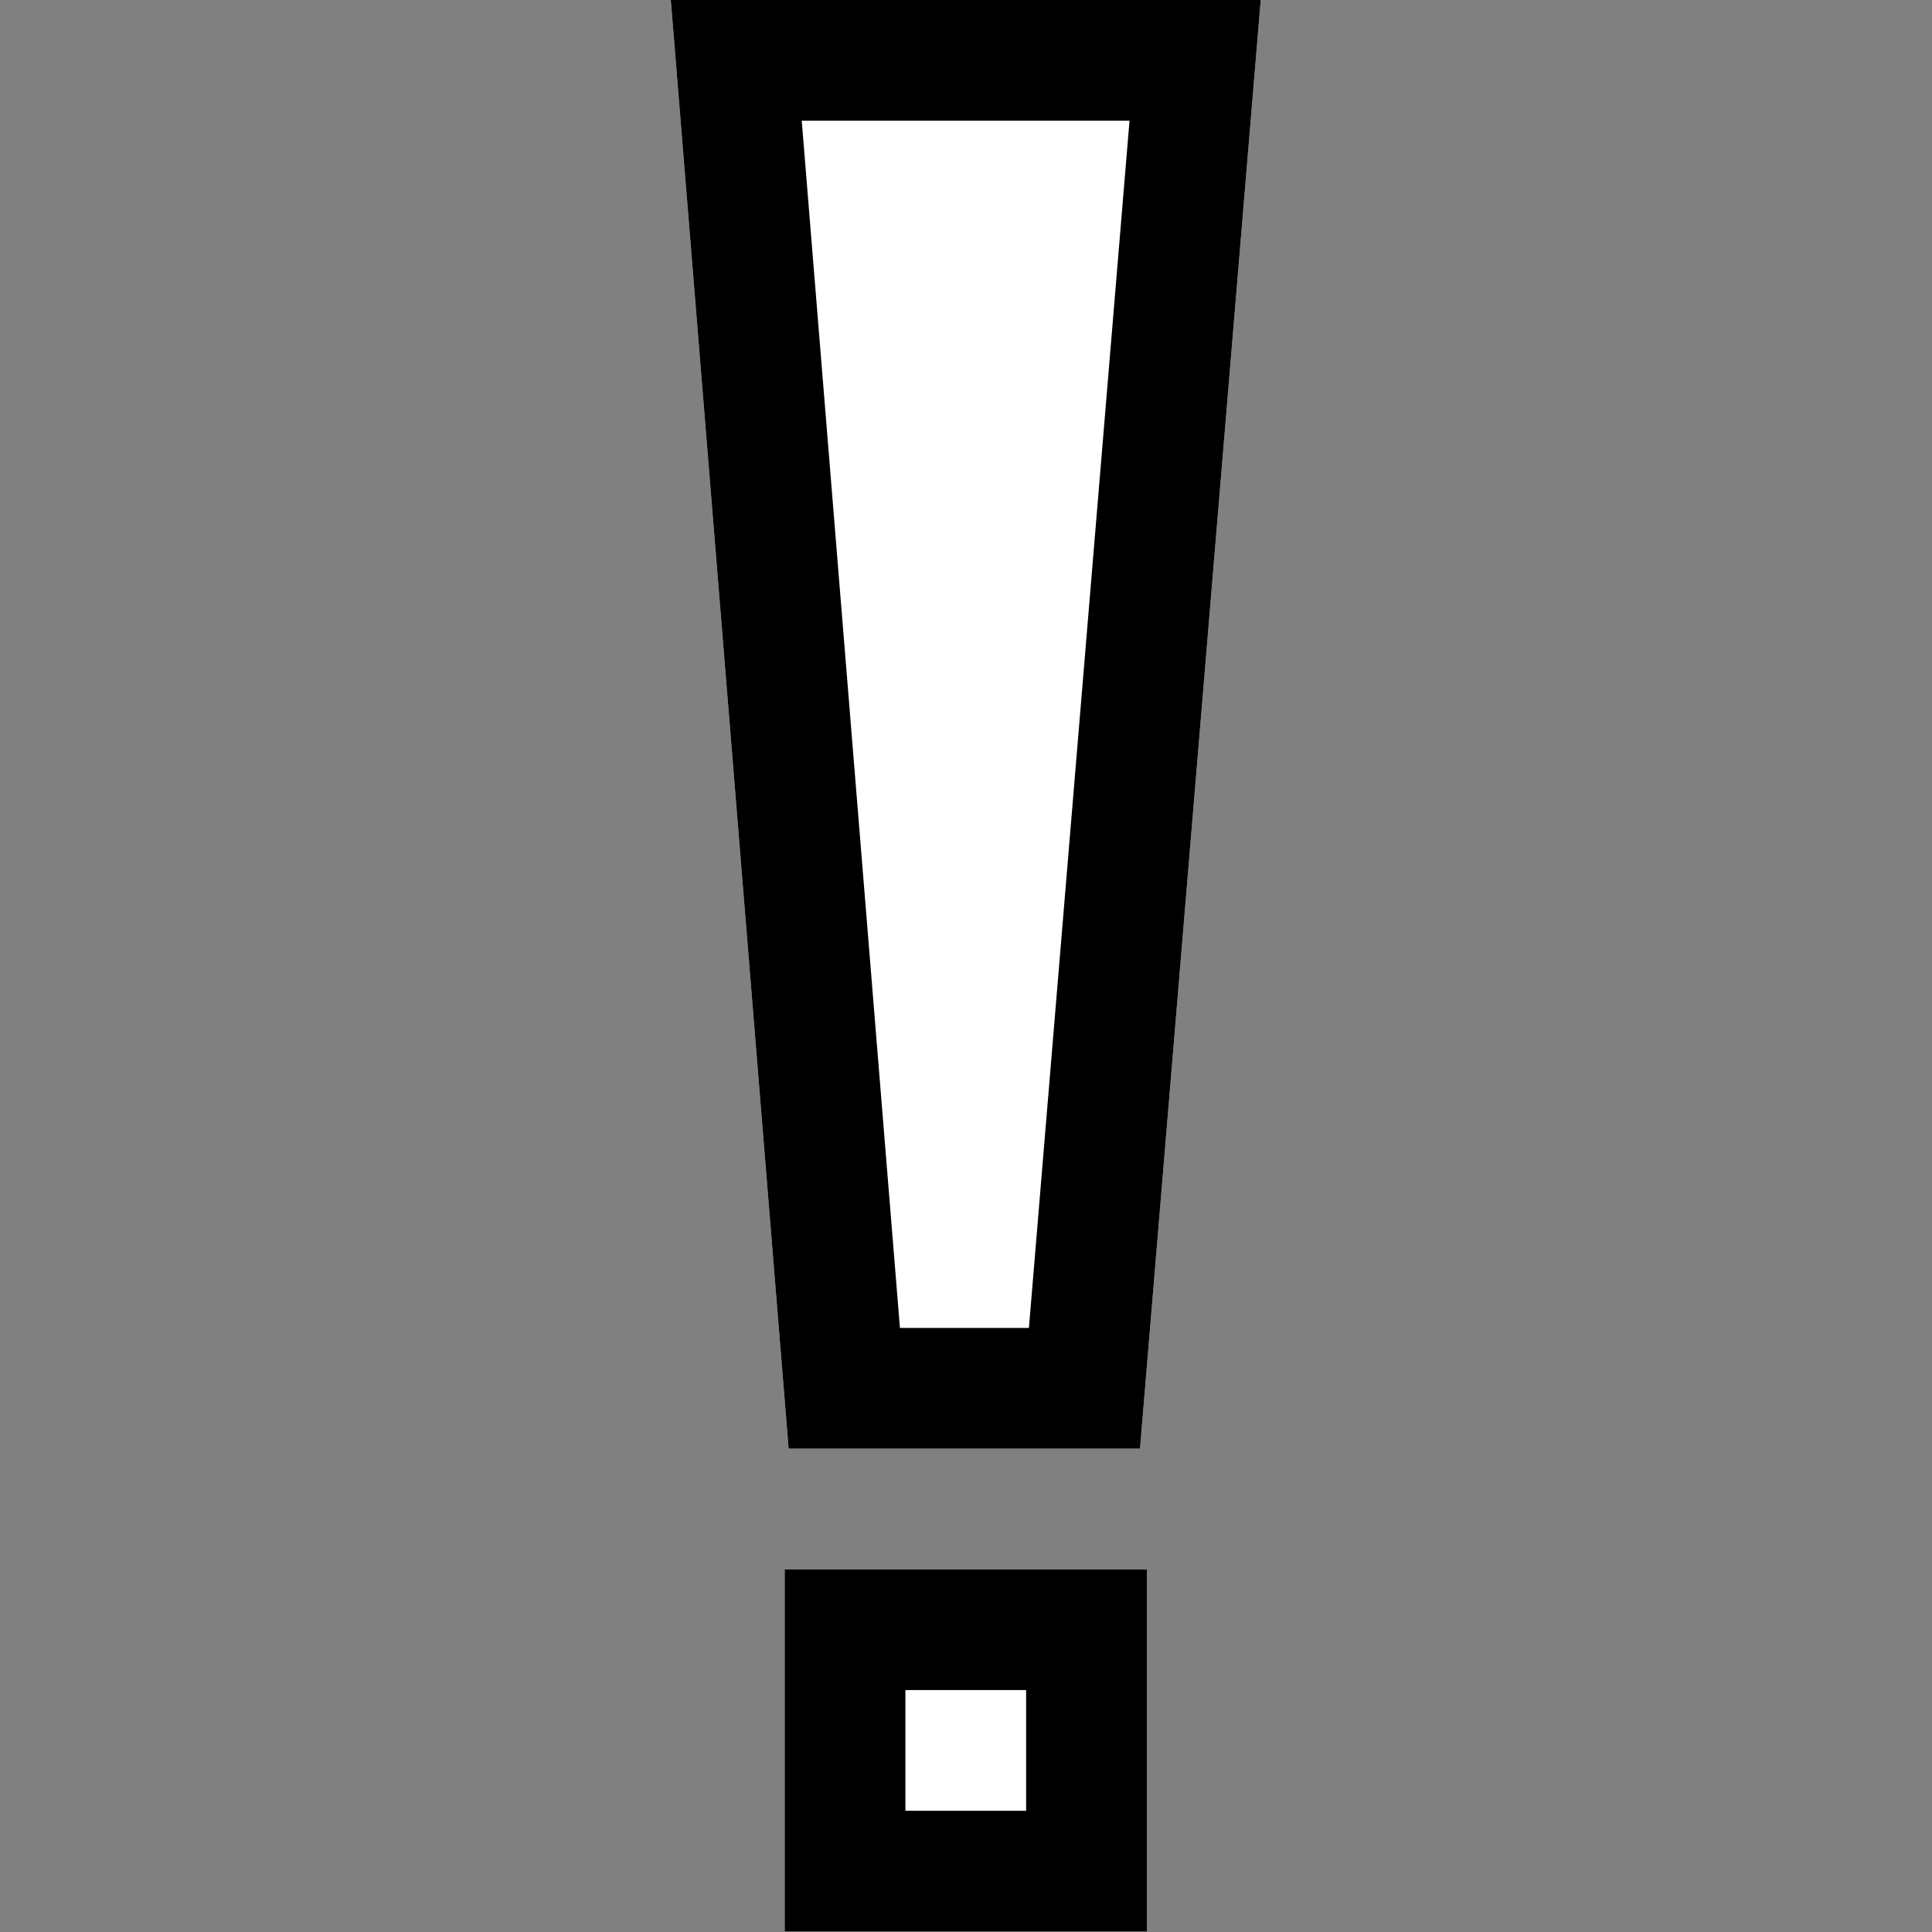 <svg xmlns="http://www.w3.org/2000/svg" width="128" height="128"><rect width="100%" height="100%" fill="#808080" stroke="none"/><defs><clipPath id="a"><path d="M33.34 0h29.32l-6 72H39.197z" fill="#3e3e3e" stroke-width="1.5"/></clipPath><clipPath id="b"><path d="M39 78h18v18H39z" fill="#3e3e3e" stroke-width="2.25"/></clipPath></defs><path d="M33.34 0h29.32l-6 72H39.197z" clip-path="url(#a)" transform="scale(1.333)" fill="#fff" stroke="#000" stroke-width="12"/><path d="M39 78h18v18H39z" clip-path="url(#b)" transform="scale(1.333)" fill="#fff" stroke="#000" stroke-width="12"/></svg>